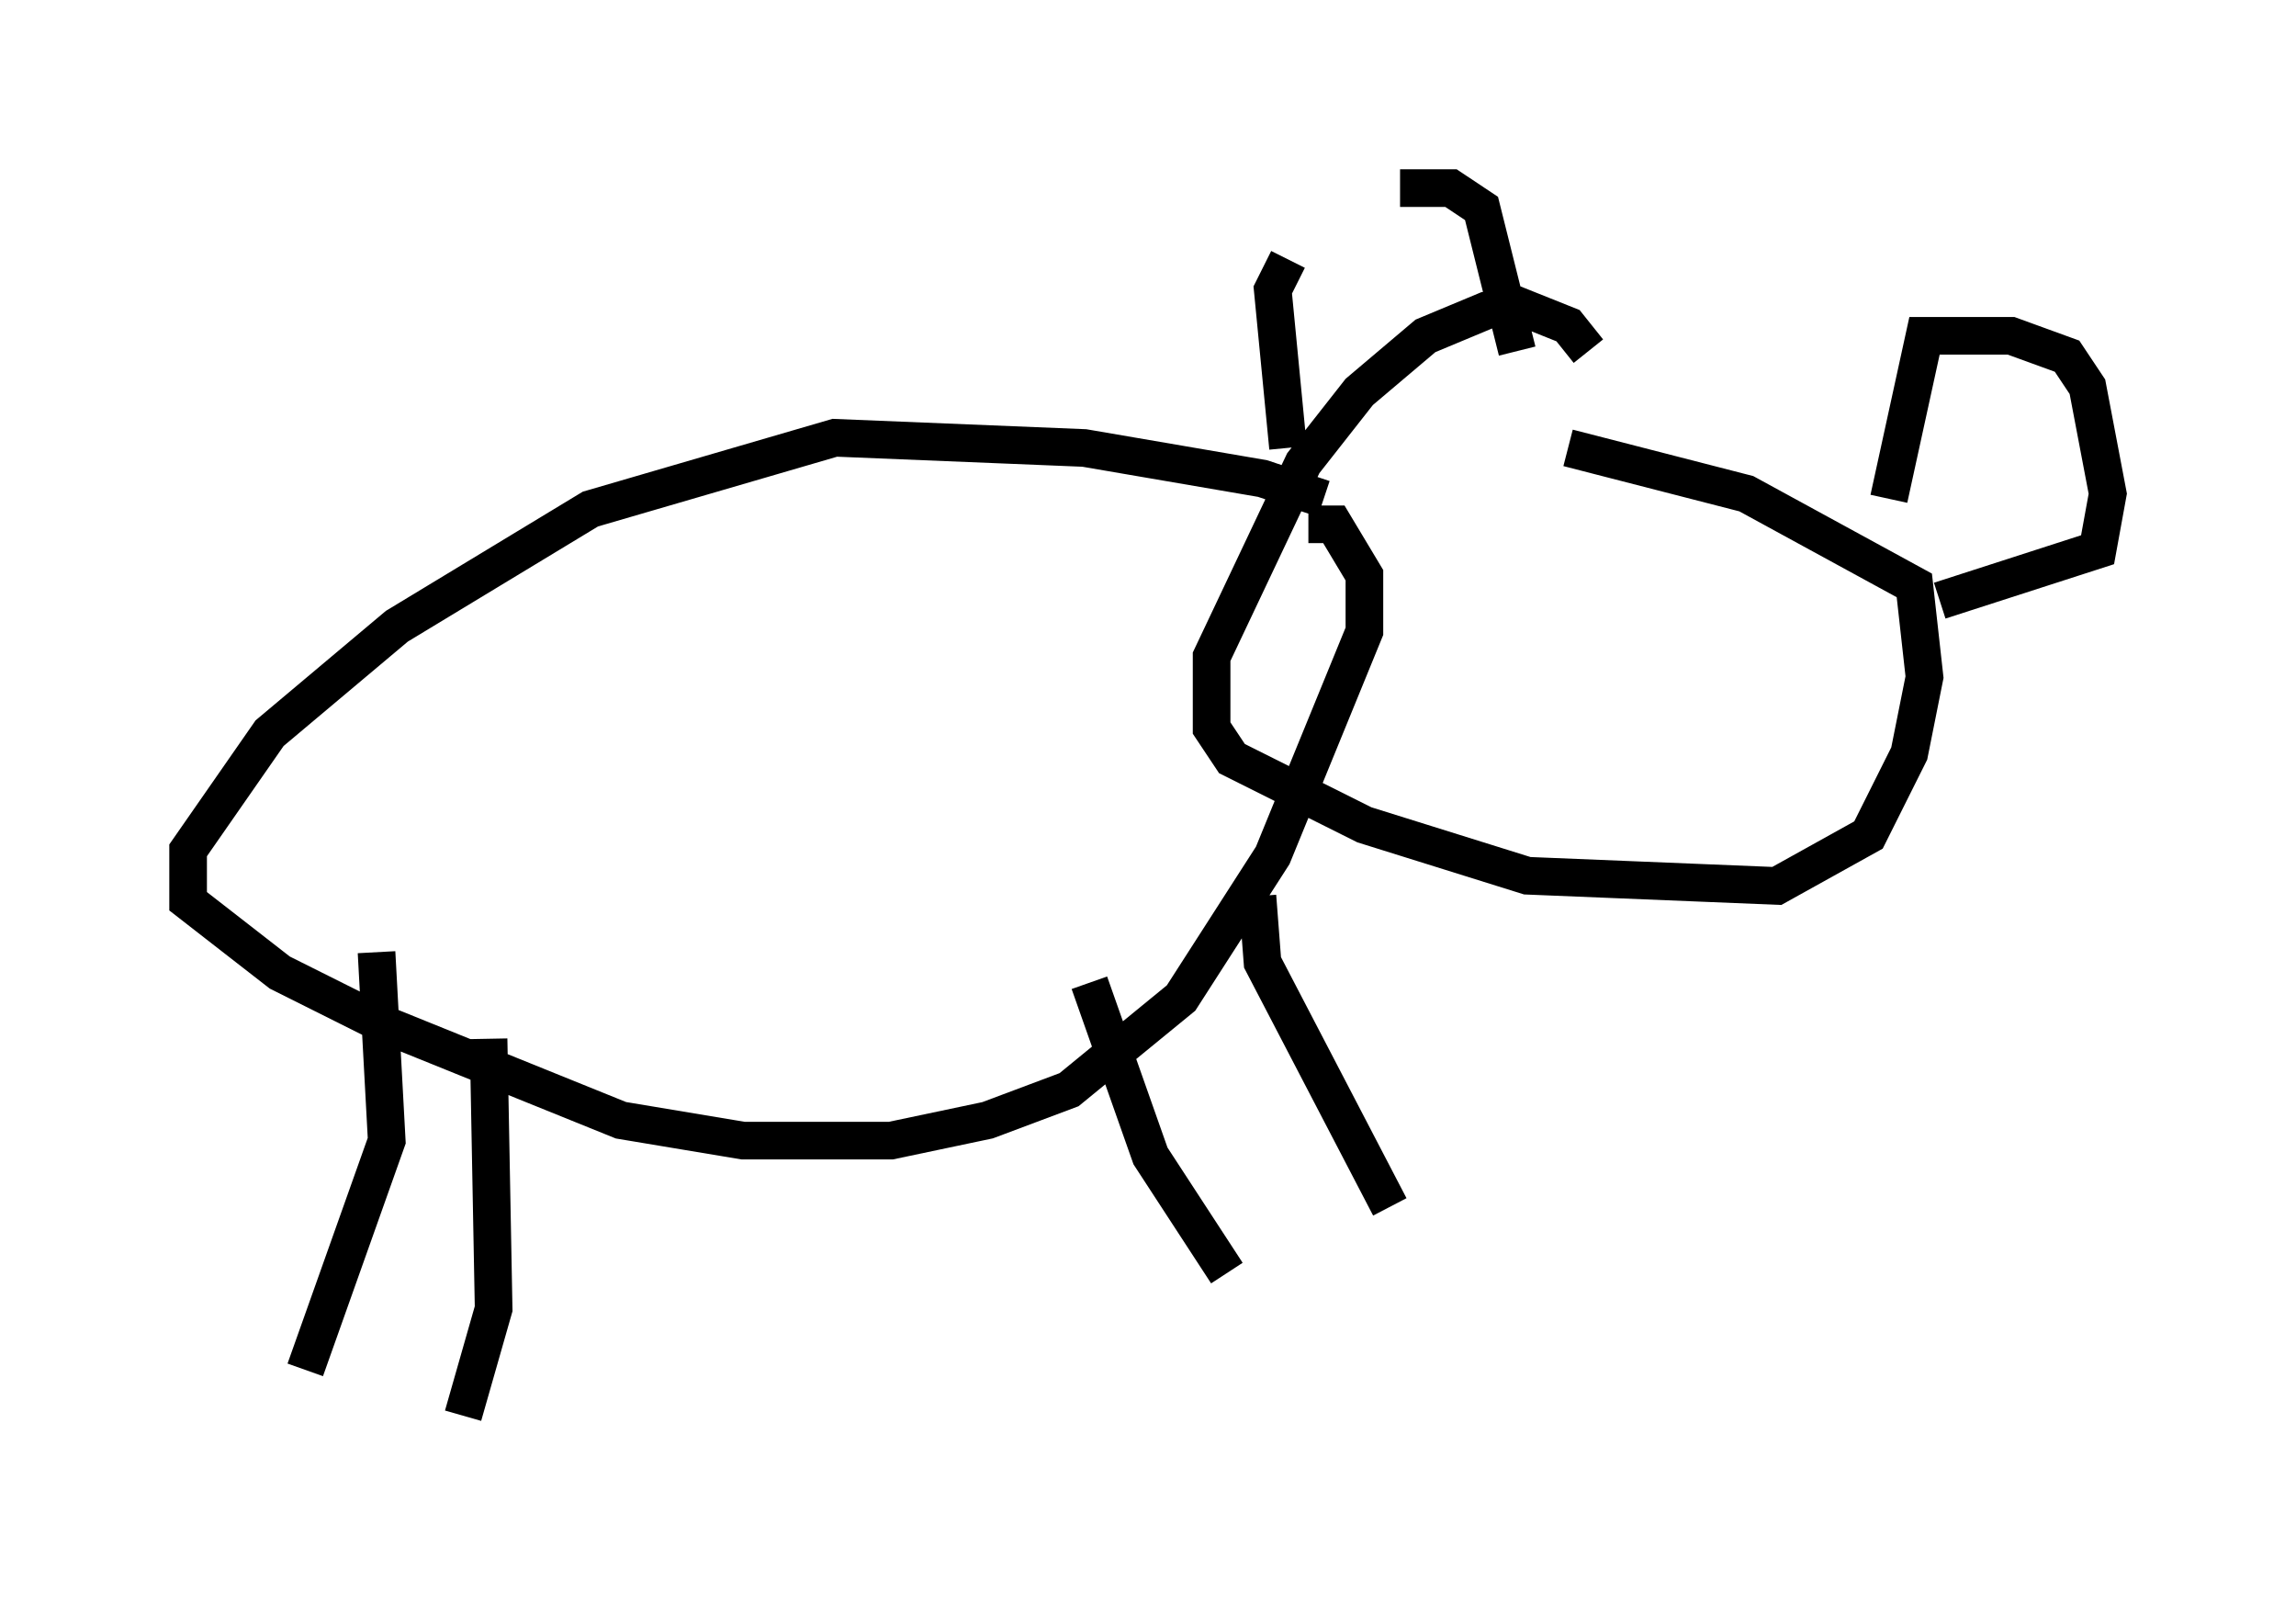 <?xml version="1.0" encoding="utf-8" ?>
<svg baseProfile="full" height="42.611" version="1.1" width="61.014" xmlns="http://www.w3.org/2000/svg" xmlns:ev="http://www.w3.org/2001/xml-events" xmlns:xlink="http://www.w3.org/1999/xlink"><defs /><rect fill="white" height="42.611" width="61.014" x="0" y="0" /><path d="M35.852, 13.931 m-0.677, -0.677 l-1.624, -0.541 -4.736, -0.812 l-6.631, -0.271 -6.495, 1.894 l-5.142, 3.112 -3.383, 2.842 l-2.165, 3.112 0.0, 1.353 l2.436, 1.894 2.706, 1.353 l6.36, 2.571 3.248, 0.541 l3.924, 0.0 2.571, -0.541 l2.165, -0.812 2.977, -2.436 l2.436, -3.789 2.436, -5.954 l0.0, -1.488 -0.812, -1.353 l-0.677, 0.0 m-24.763, 11.367 l0.271, 5.007 -2.165, 6.089 m4.871, -8.796 l0.135, 7.172 -0.812, 2.842 m21.109, -13.802 l0.135, 1.759 3.383, 6.495 m-7.984, -5.954 l1.624, 4.601 2.03, 3.112 m9.607, -24.492 l-0.541, -0.677 -1.353, -0.541 l-0.812, 0.135 -1.624, 0.677 l-1.759, 1.488 -1.488, 1.894 l-2.436, 5.142 0.0, 1.894 l0.541, 0.812 3.518, 1.759 l4.33, 1.353 6.631, 0.271 l2.436, -1.353 1.083, -2.165 l0.406, -2.03 -0.271, -2.436 l-4.465, -2.436 -4.736, -1.218 m-7.442, 0.0 l-0.406, -4.195 0.406, -0.812 m2.977, -1.894 l1.353, 0.0 0.812, 0.541 l0.947, 3.789 m9.878, 3.924 l0.947, -4.33 2.3, 0.0 l1.488, 0.541 0.541, 0.812 l0.541, 2.842 -0.271, 1.488 l-4.195, 1.353 m-10.825, -1.353 l0.0, 0.0 " fill="none" stroke="black" stroke-width="1" /></svg>